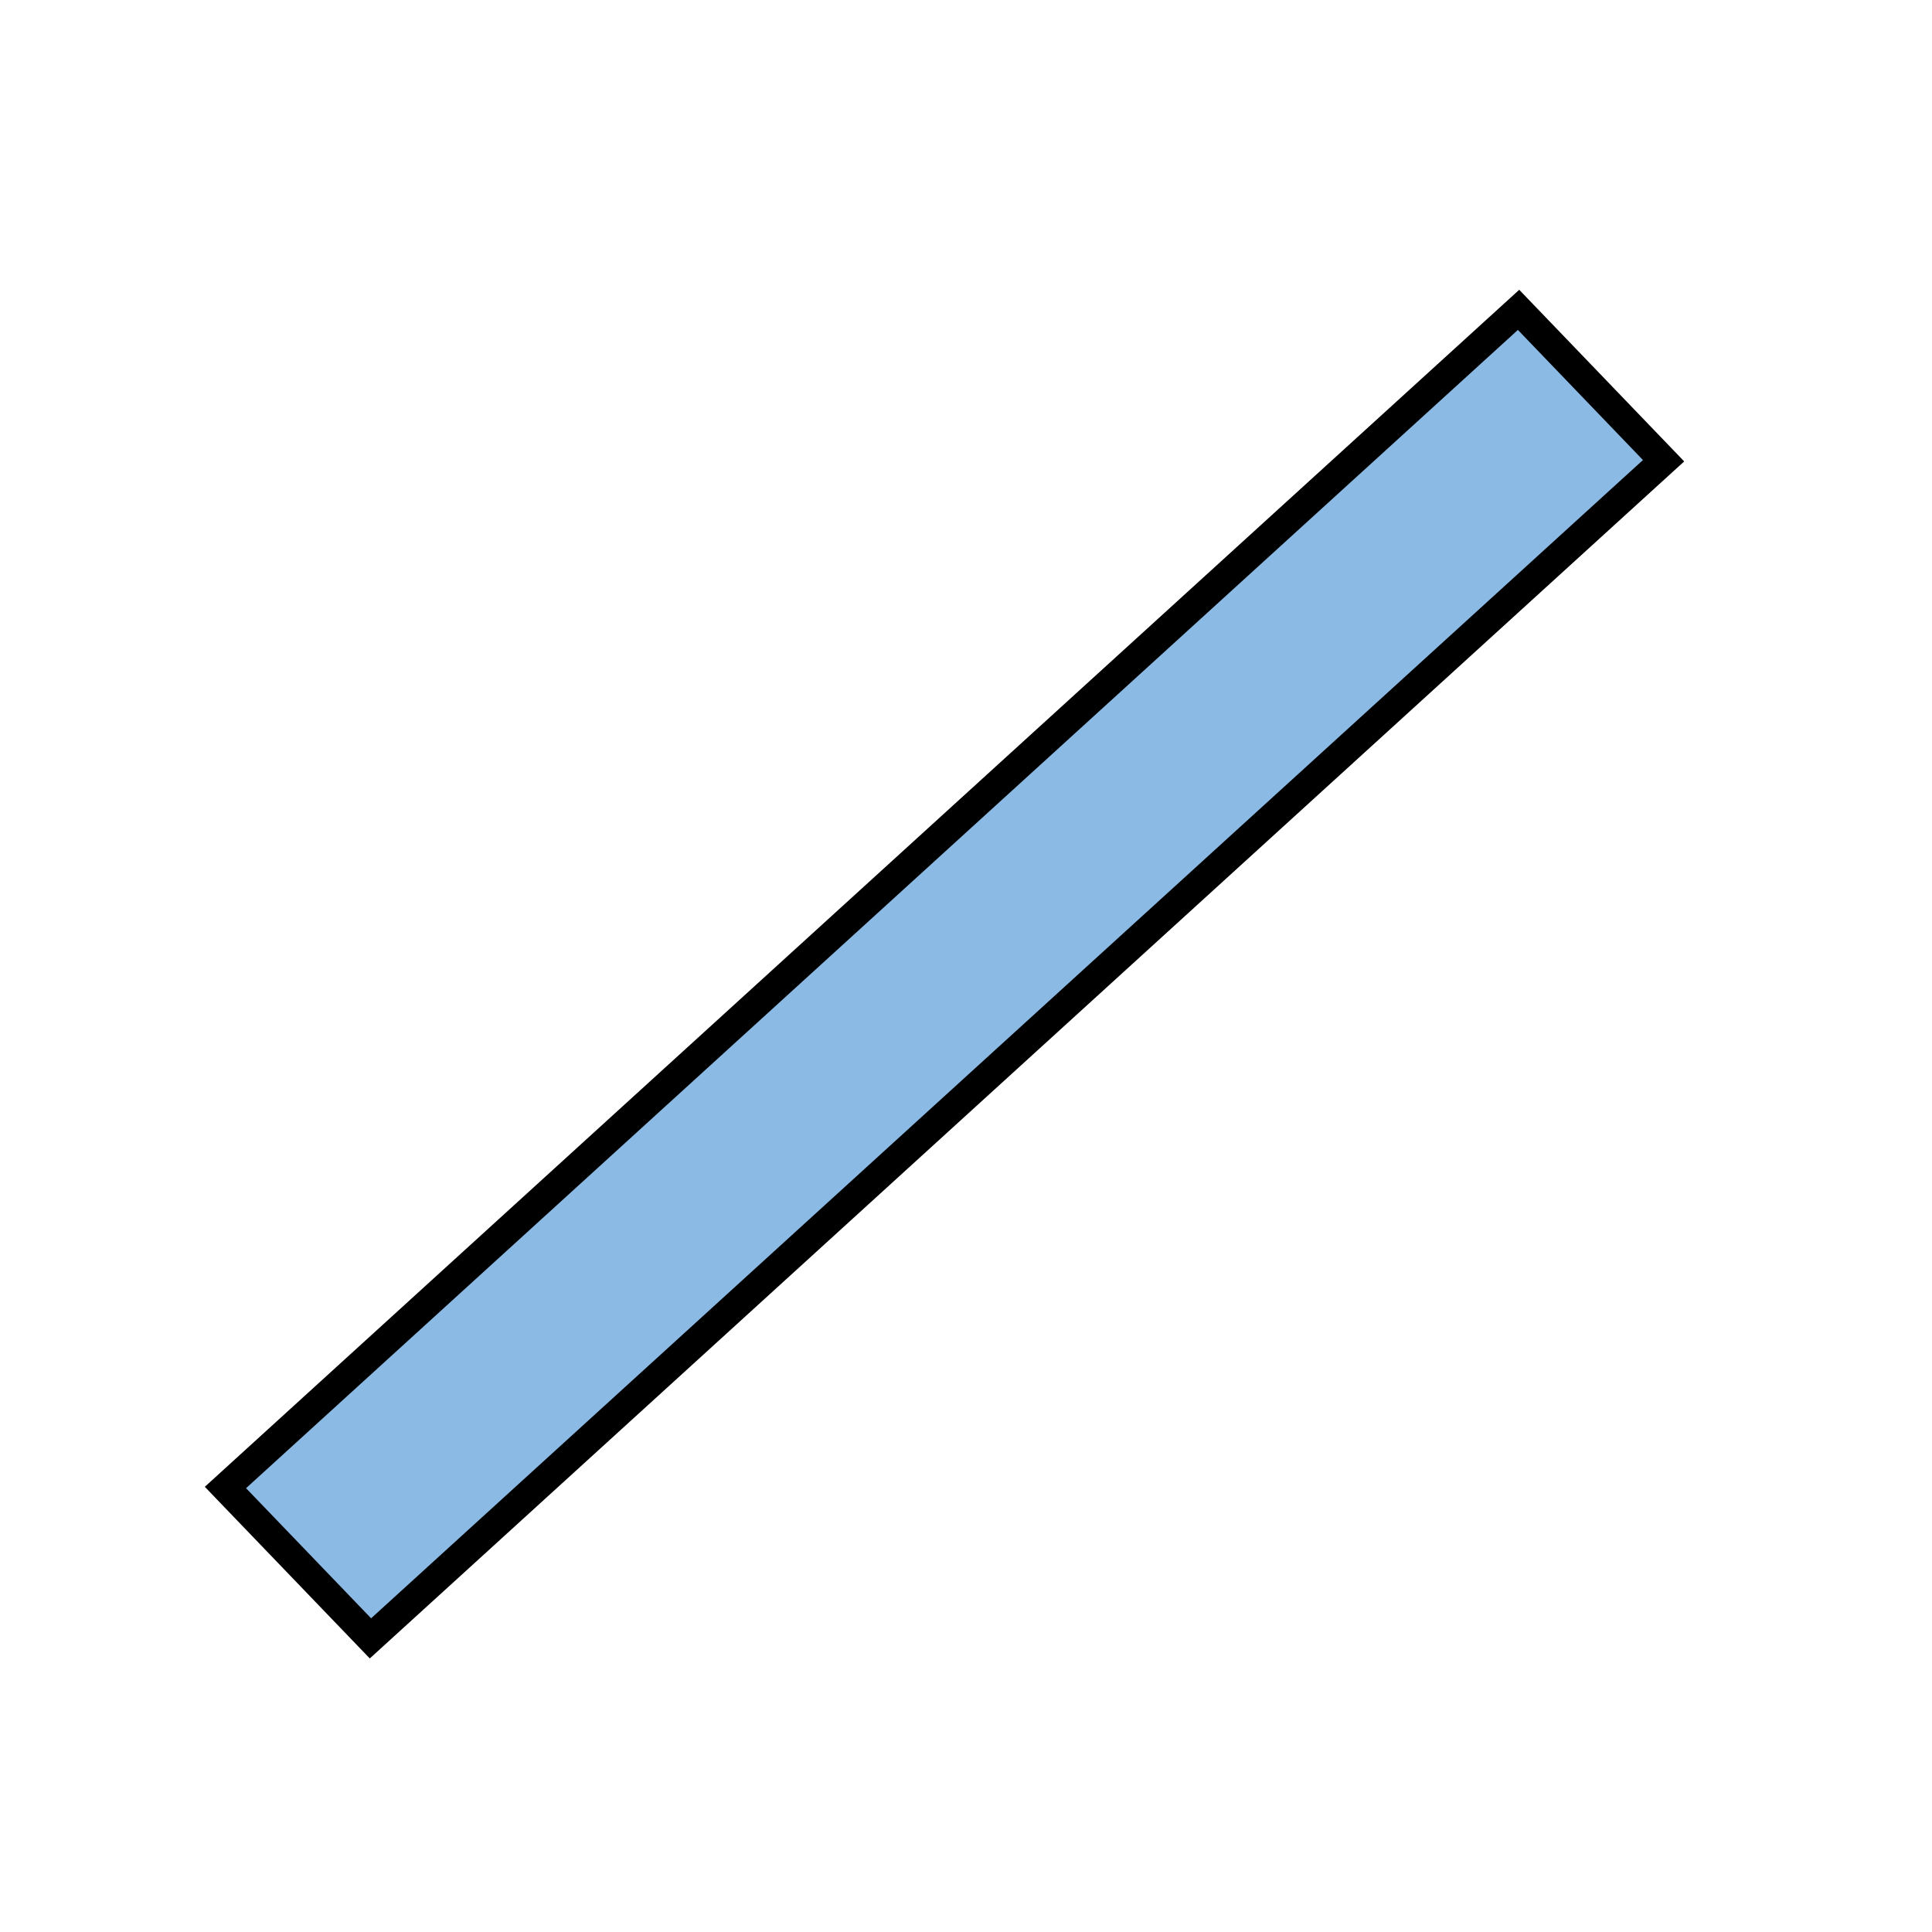 <?xml version="1.0" encoding="UTF-8" standalone="no"?>
<!-- Created with Inkscape (http://www.inkscape.org/) -->

<svg
   width="25px"
   height="25px"
   viewBox="0 0 210 297"
   version="1.1"
   id="svg2437"
   inkscape:version="1.2.2 (b0a8486541, 2022-12-01)"
   sodipodi:docname="association.svg"
   xmlns:inkscape="http://www.inkscape.org/namespaces/inkscape"
   xmlns:sodipodi="http://sodipodi.sourceforge.net/DTD/sodipodi-0.dtd"
   xmlns="http://www.w3.org/2000/svg"
   xmlns:svg="http://www.w3.org/2000/svg">
  <sodipodi:namedview
     id="namedview2439"
     pagecolor="#ffffff"
     bordercolor="#111111"
     borderopacity="1"
     inkscape:showpageshadow="0"
     inkscape:pageopacity="0"
     inkscape:pagecheckerboard="1"
     inkscape:deskcolor="#d1d1d1"
     inkscape:document-units="mm"
     showgrid="false"
     inkscape:zoom="13.455443"
     inkscape:cx="5.0537169"
     inkscape:cy="18.133925"
     inkscape:window-width="1256"
     inkscape:window-height="650"
     inkscape:window-x="0"
     inkscape:window-y="0"
     inkscape:window-maximized="1"
     inkscape:current-layer="layer1" />
  <defs
     id="defs2434" />
  <g
     inkscape:label="Layer 1"
     inkscape:groupmode="layer"
     id="layer1">
    <rect
       style="fill:#8bbae4;fill-opacity:1;stroke:#000000;stroke-width:4.427;stroke-dasharray:none;stroke-opacity:1"
       id="rect22505"
       width="32.169"
       height="268.997"
       x="163.162"
       y="-104.022"
       transform="matrix(0.693,0.721,-0.739,0.673,0,0)" />
  </g>
</svg>
